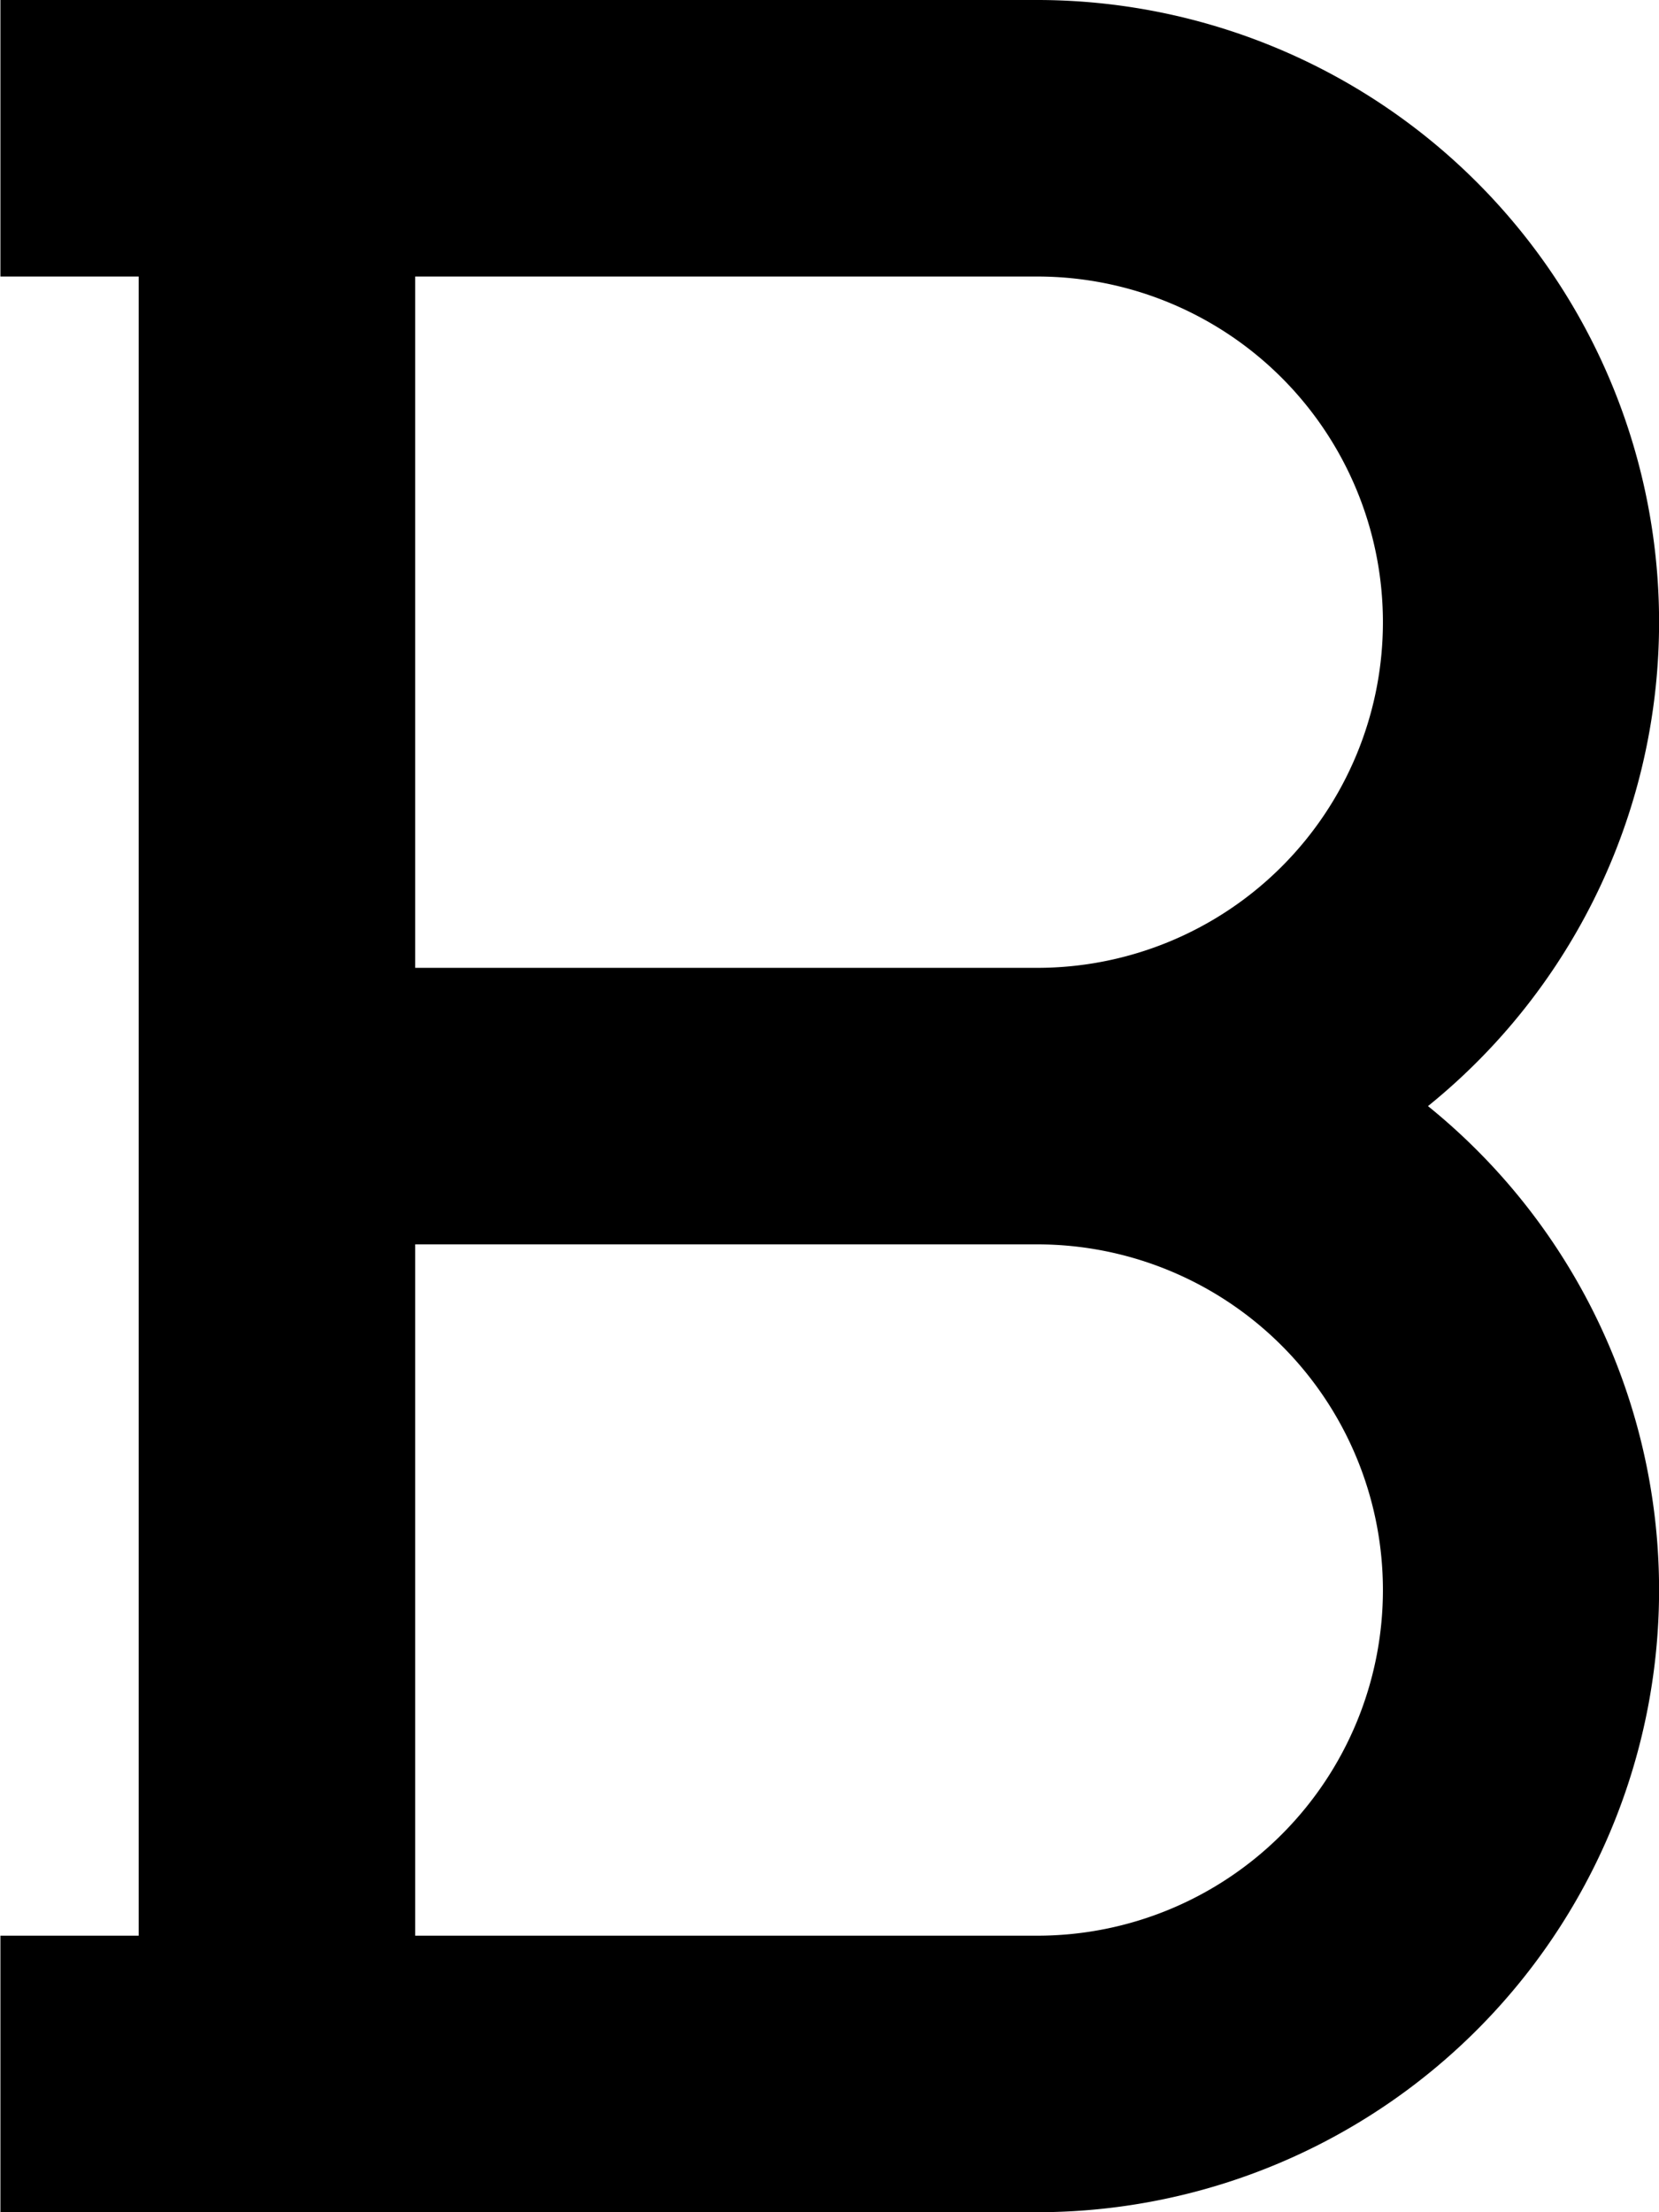 <svg xmlns="http://www.w3.org/2000/svg" width="12" height="16" viewBox="0 0 12 16"><path d="M68.8,8a4.5,4.5,0,0,0-2.826-8h-7.5V2h1V14h-1v2h7.5A4.5,4.5,0,0,0,68.8,8Zm-2.826,6h-4.5V9h4.5a2.5,2.5,0,1,1,0,5Zm0-7h-4.5V2h4.5a2.5,2.5,0,1,1,0,5Z" transform="translate(-58.471)"/></svg>